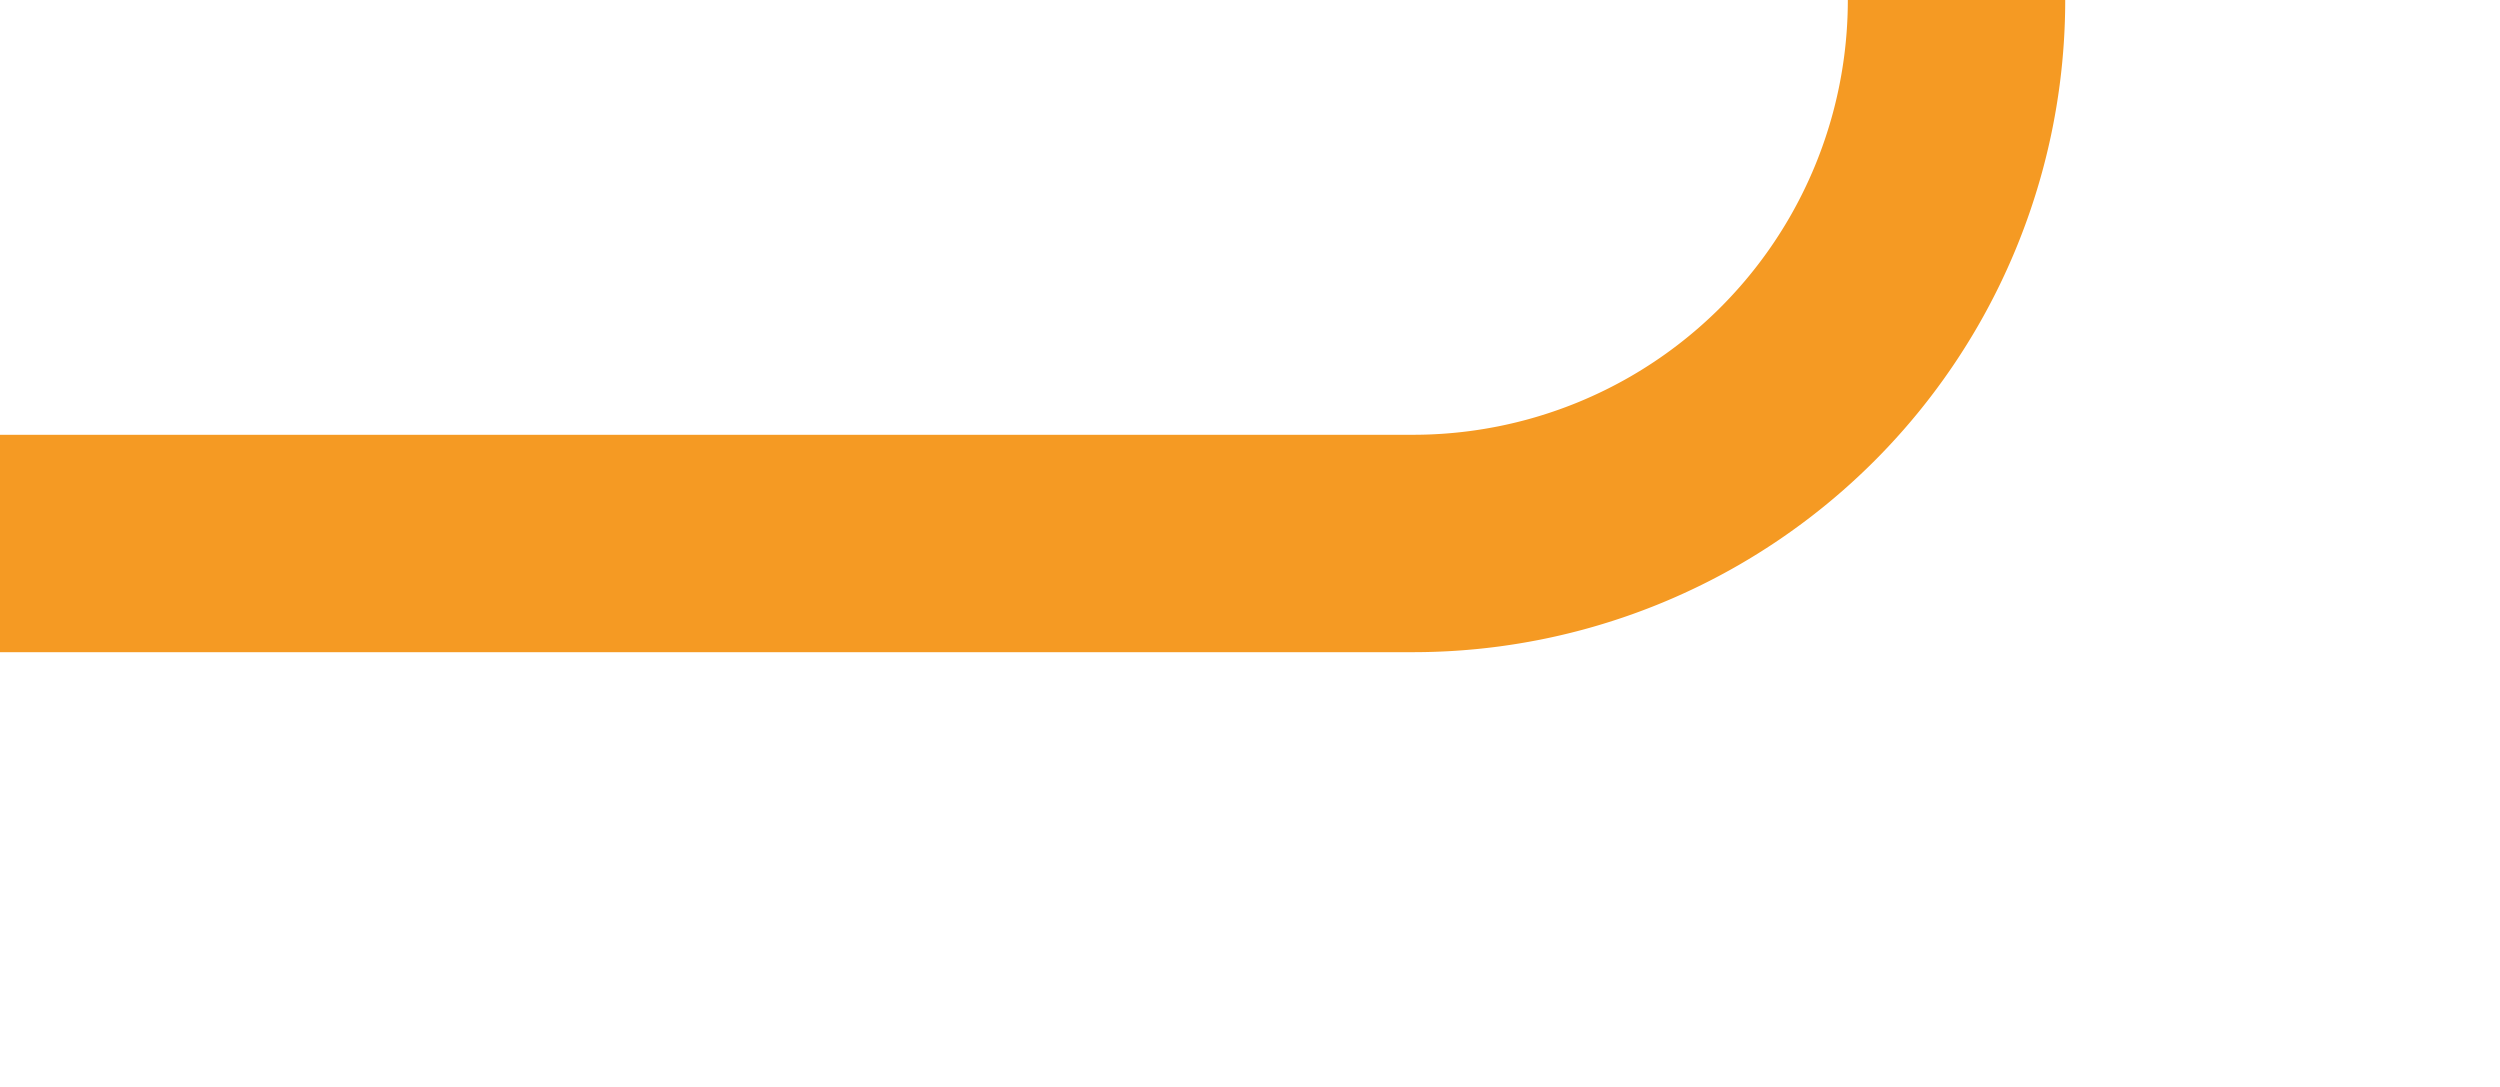 ﻿<?xml version="1.0" encoding="utf-8"?>
<svg version="1.1" xmlns:xlink="http://www.w3.org/1999/xlink" width="23px" height="10px" preserveAspectRatio="xMinYMid meet" viewBox="605 1218  23 8" xmlns="http://www.w3.org/2000/svg">
  <path d="M 605 1222  L 618 1222  A 5 5 0 0 0 623 1217 L 623 302  A 3 3 0 0 0 626 299 A 3 3 0 0 0 623 296 L 623 10  " stroke-width="2" stroke="#f59a23" fill="none" />
</svg>